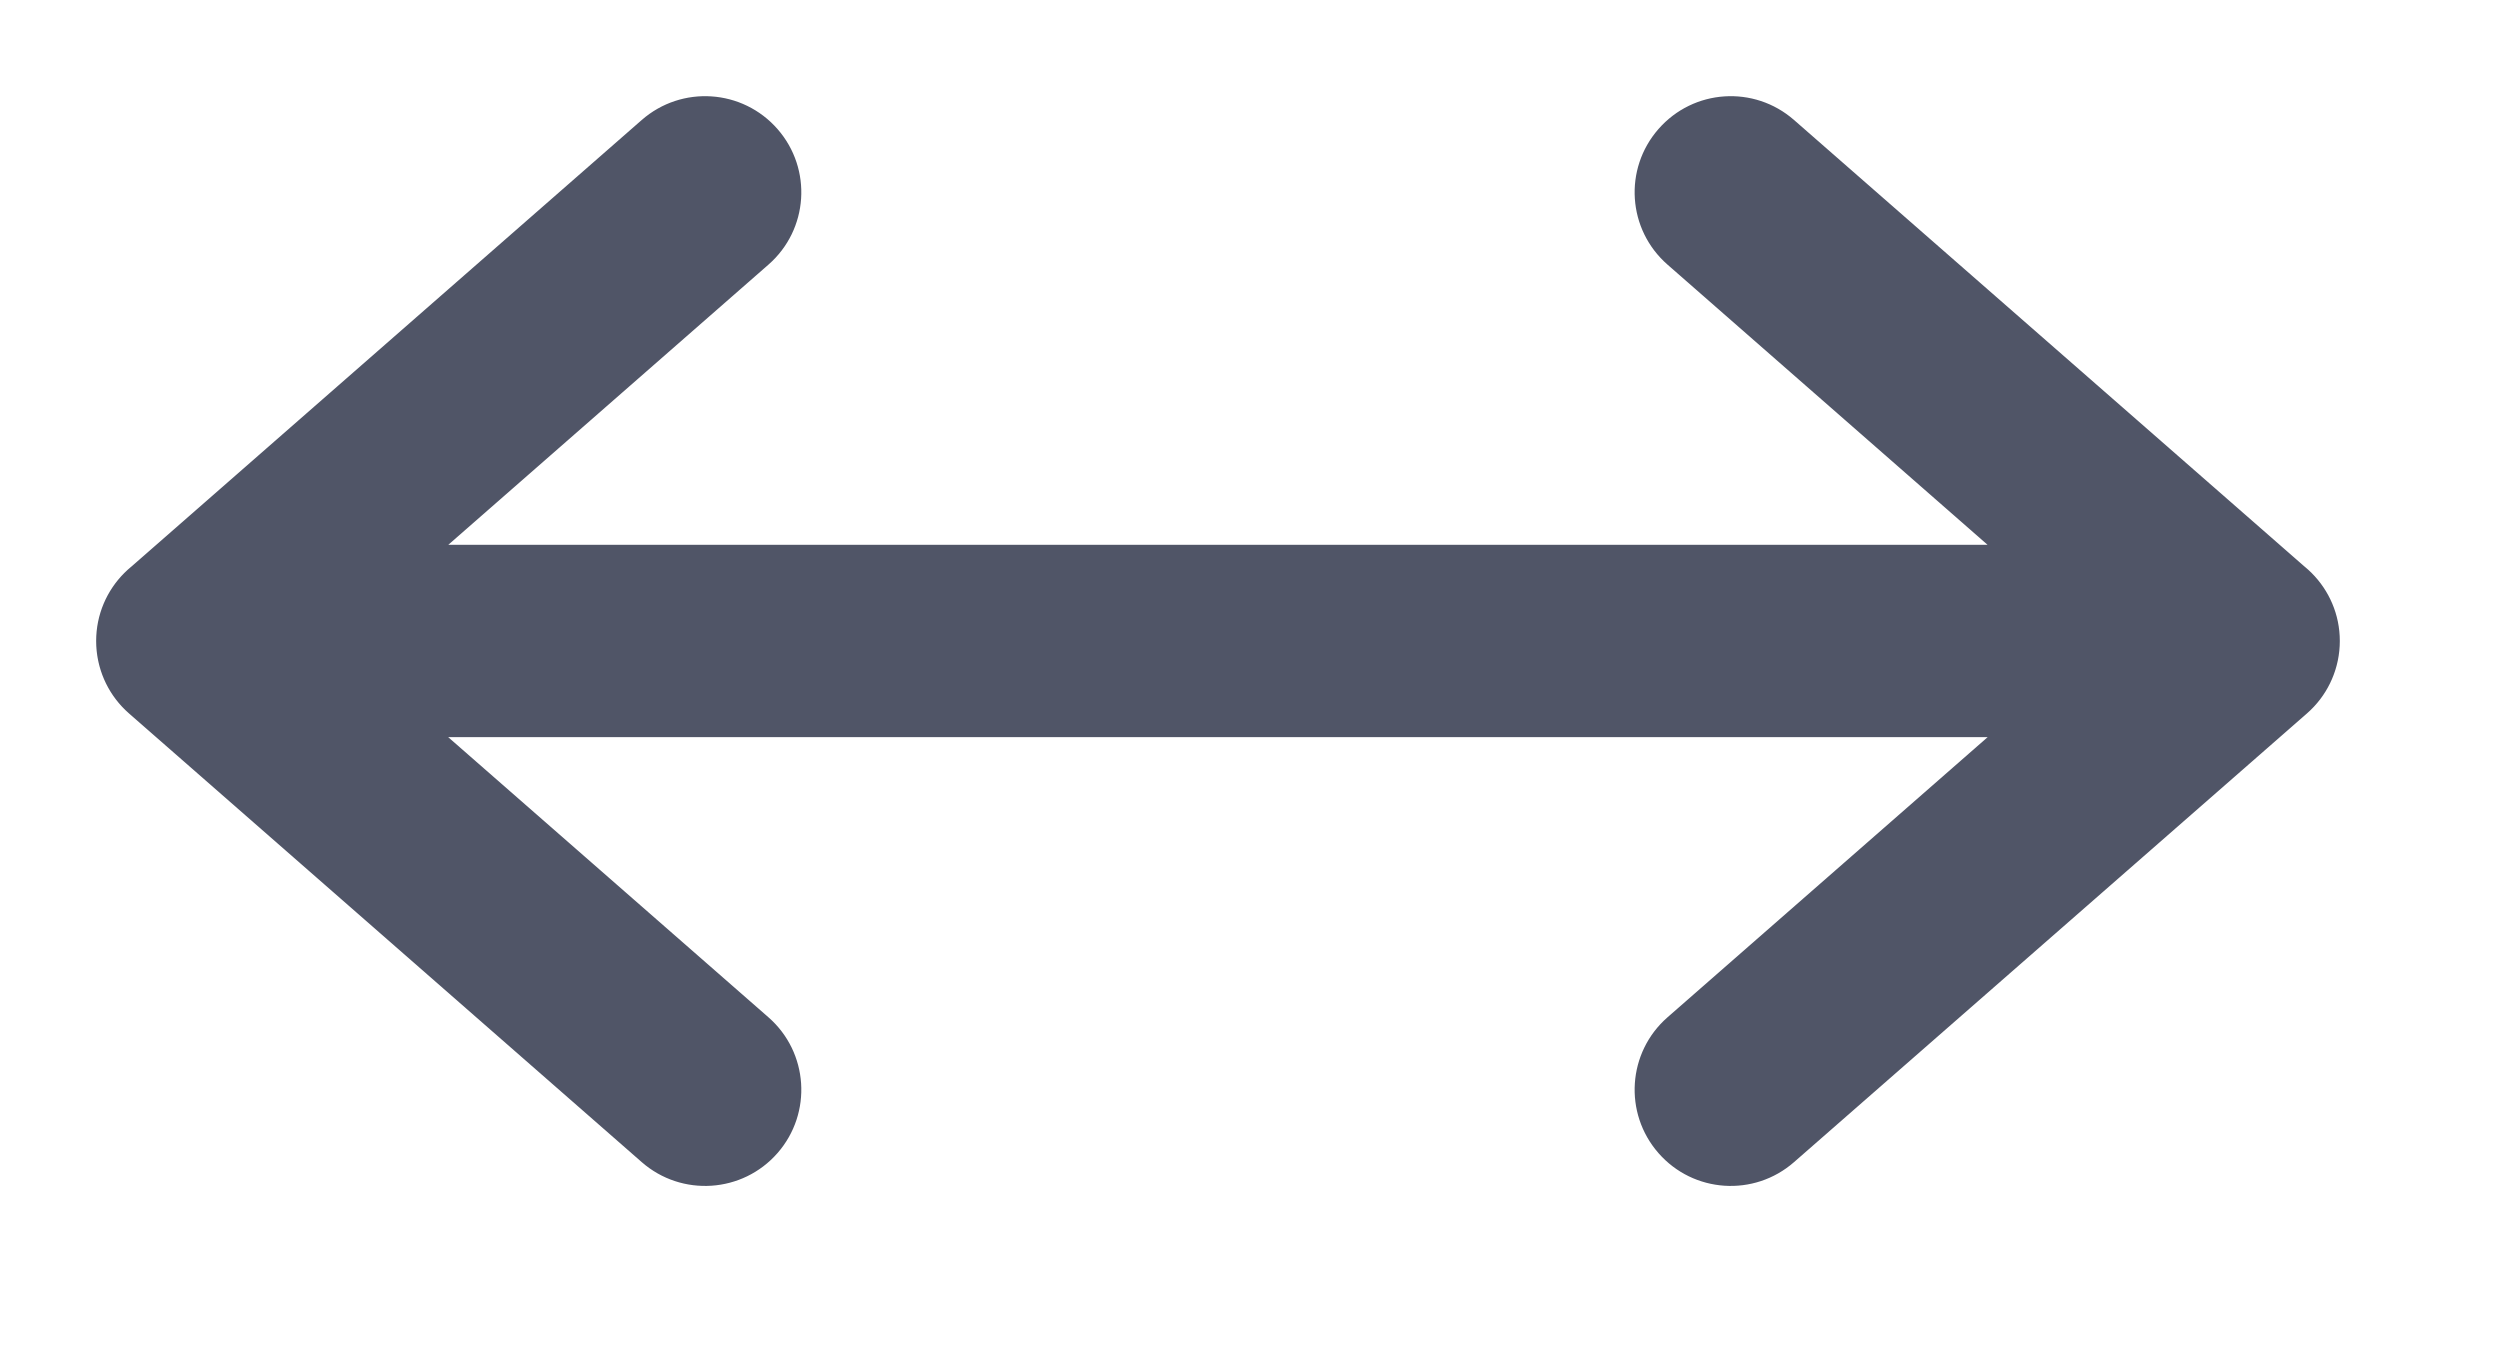 <svg width="13" height="7" viewBox="0 0 13 7" fill="none" xmlns="http://www.w3.org/2000/svg">
<path d="M3.996 1.376C4.204 1.194 4.225 0.879 4.043 0.671C3.861 0.463 3.545 0.442 3.337 0.624L3.996 1.376ZM0.671 2.957C0.463 3.139 0.442 3.455 0.624 3.663C0.806 3.87 1.121 3.891 1.329 3.71L0.671 2.957ZM1 2.833C0.724 2.833 0.5 3.057 0.5 3.333C0.5 3.609 0.724 3.833 1 3.833V2.833ZM11.667 3.833C11.943 3.833 12.167 3.609 12.167 3.333C12.167 3.057 11.943 2.833 11.667 2.833V3.833ZM1.329 2.957C1.121 2.775 0.806 2.796 0.624 3.004C0.442 3.212 0.463 3.528 0.671 3.71L1.329 2.957ZM3.337 6.043C3.545 6.225 3.861 6.204 4.043 5.996C4.225 5.788 4.204 5.472 3.996 5.29L3.337 6.043ZM11.996 3.71C12.204 3.528 12.225 3.212 12.043 3.004C11.861 2.796 11.545 2.775 11.337 2.957L11.996 3.71ZM8.671 5.29C8.463 5.472 8.442 5.788 8.624 5.996C8.806 6.204 9.121 6.225 9.329 6.043L8.671 5.29ZM11.337 3.71C11.545 3.891 11.861 3.87 12.043 3.663C12.225 3.455 12.204 3.139 11.996 2.957L11.337 3.71ZM9.329 0.624C9.121 0.442 8.806 0.463 8.624 0.671C8.442 0.879 8.463 1.194 8.671 1.376L9.329 0.624ZM3.337 0.624L0.671 2.957L1.329 3.71L3.996 1.376L3.337 0.624ZM1 3.833H11.667V2.833H1V3.833ZM0.671 3.71L3.337 6.043L3.996 5.29L1.329 2.957L0.671 3.71ZM11.337 2.957L8.671 5.29L9.329 6.043L11.996 3.71L11.337 2.957ZM11.996 2.957L9.329 0.624L8.671 1.376L11.337 3.71L11.996 2.957Z" fill="#505567"/>
</svg>
